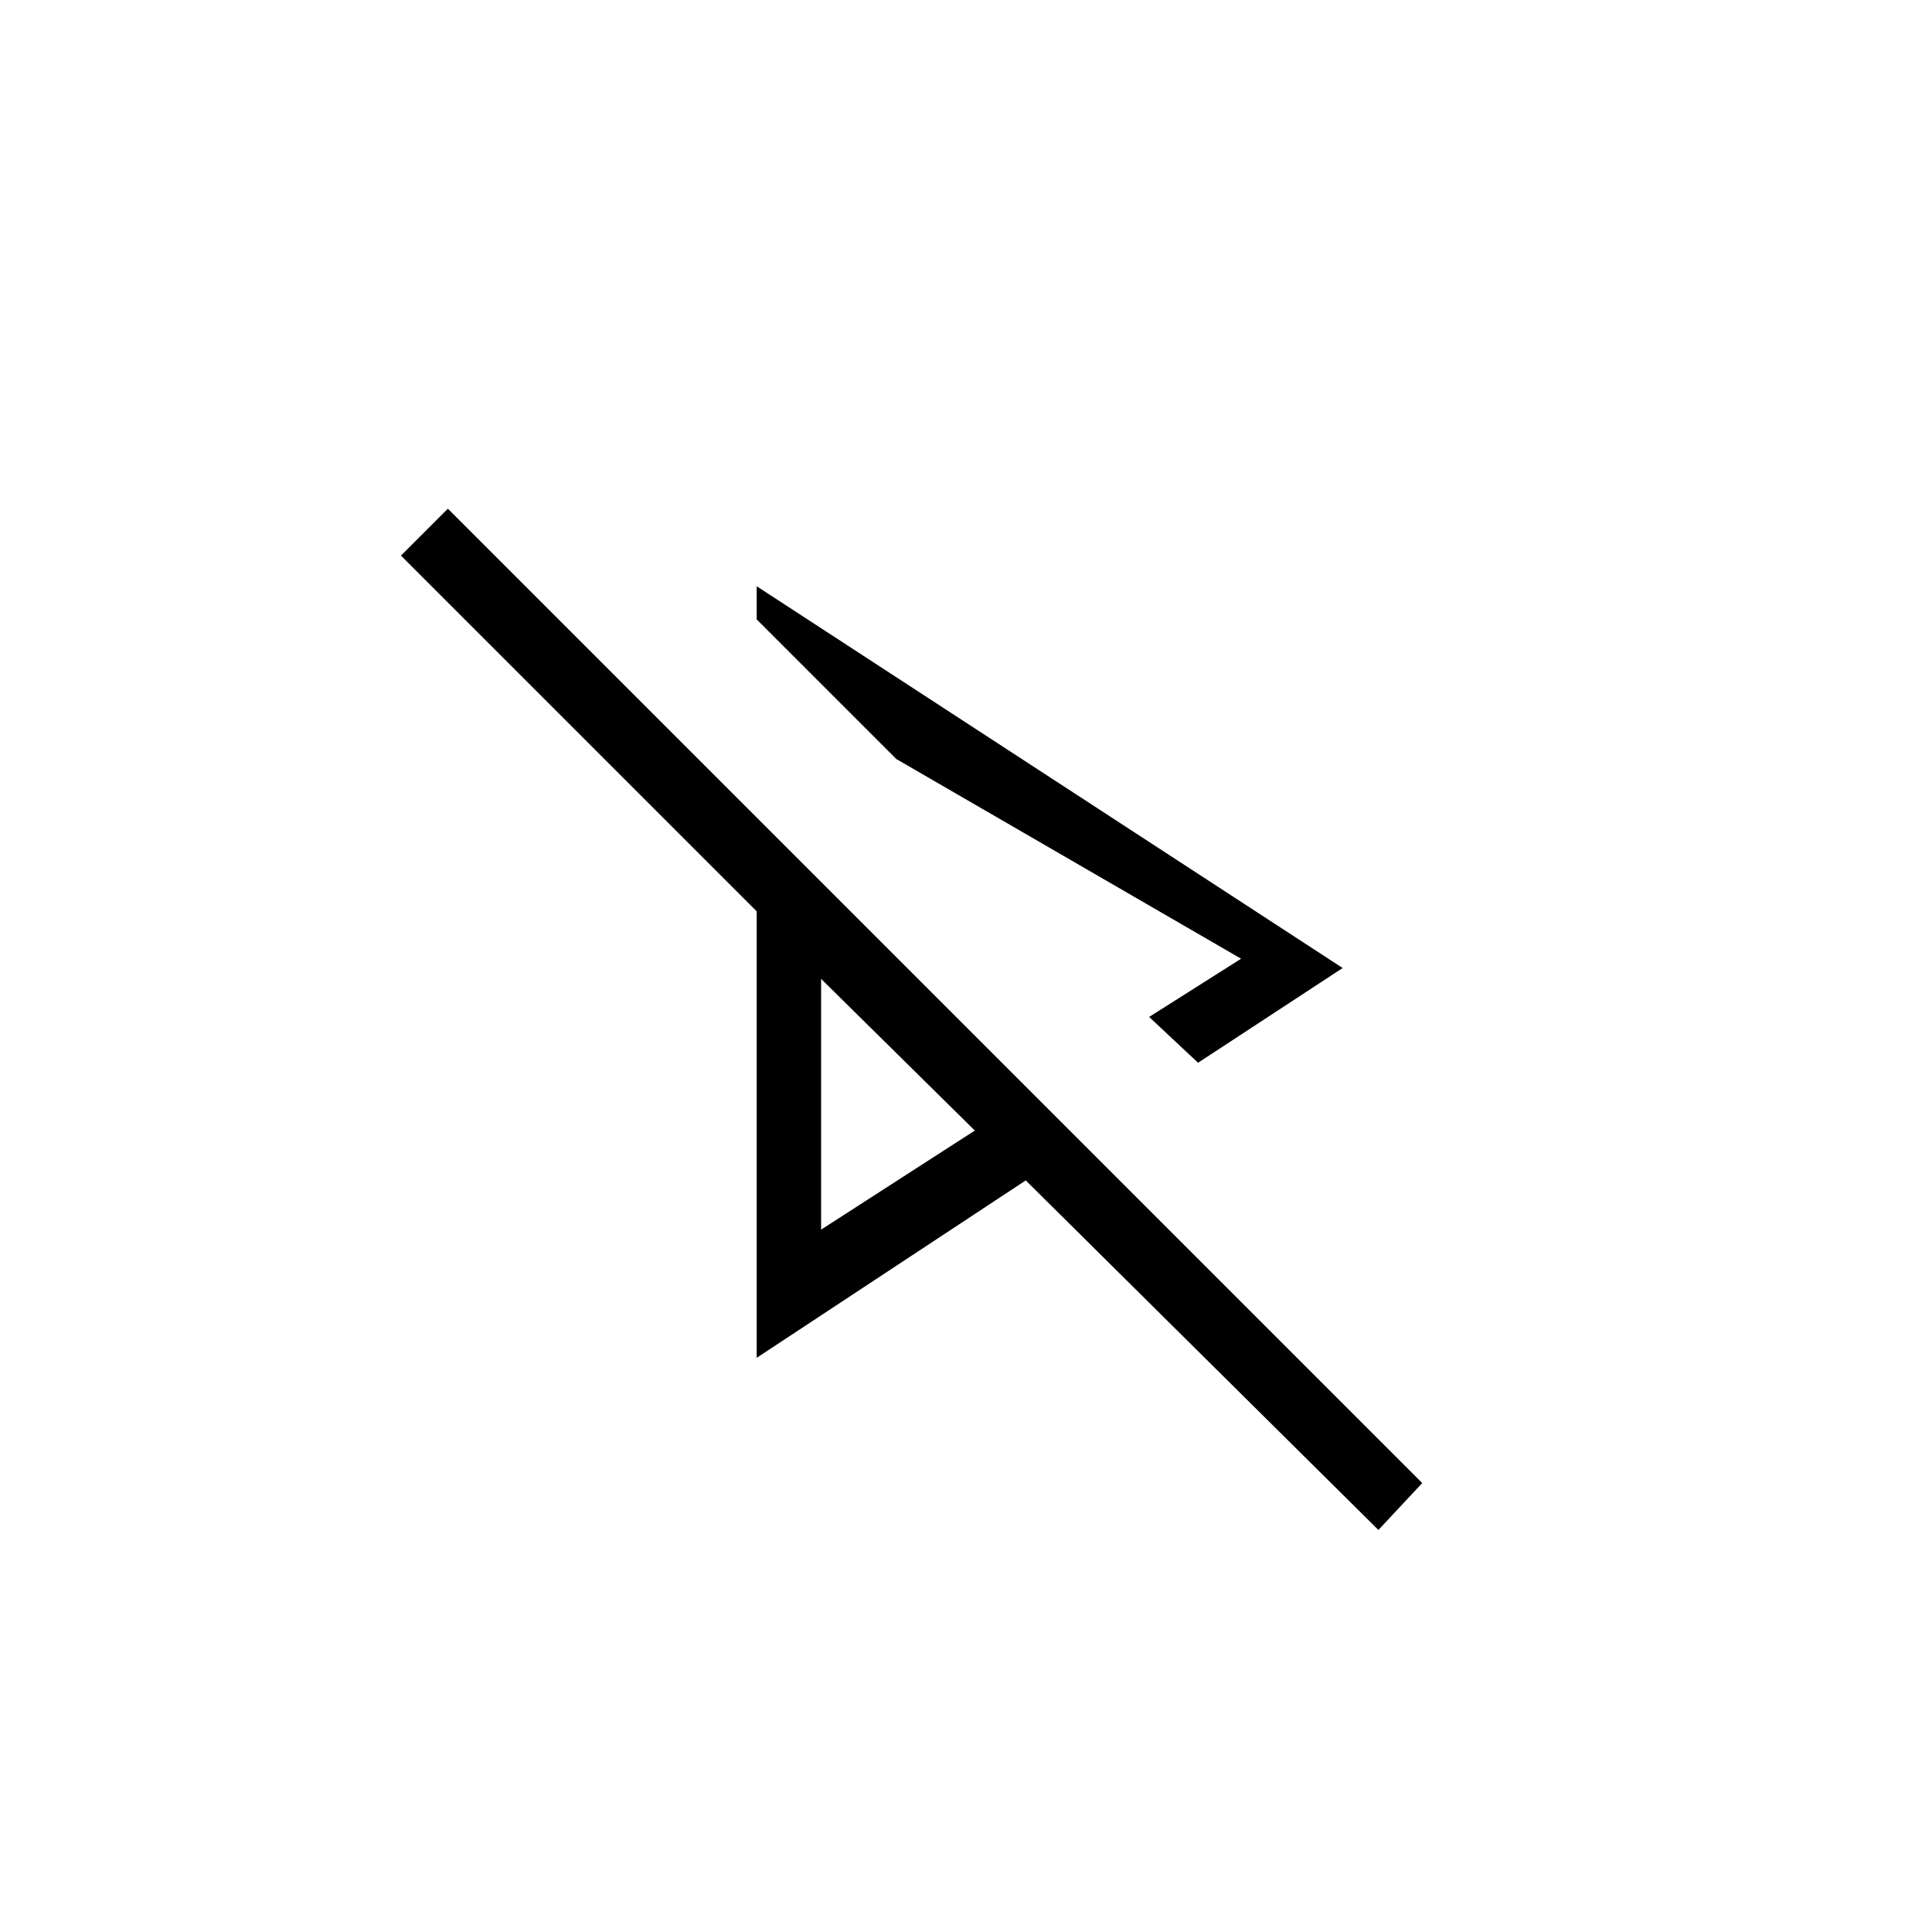 <svg xmlns="http://www.w3.org/2000/svg" height="20" viewBox="0 -960 960 960" width="20"><path d="M595.308-431.923 571-454.692l45.692-28.923-171.307-99.231L376-652.231v-16.462L667.154-479l-71.846 47.077Zm89.616 232.154L509.692-373.461 376-285.307v-221.847l-176.77-176.77 23.308-23.307 484.155 484.155-21.769 23.307ZM408-473.615ZM408-349l76.385-49.231L408-473.615V-349Zm37.385-233.846Z"/></svg>